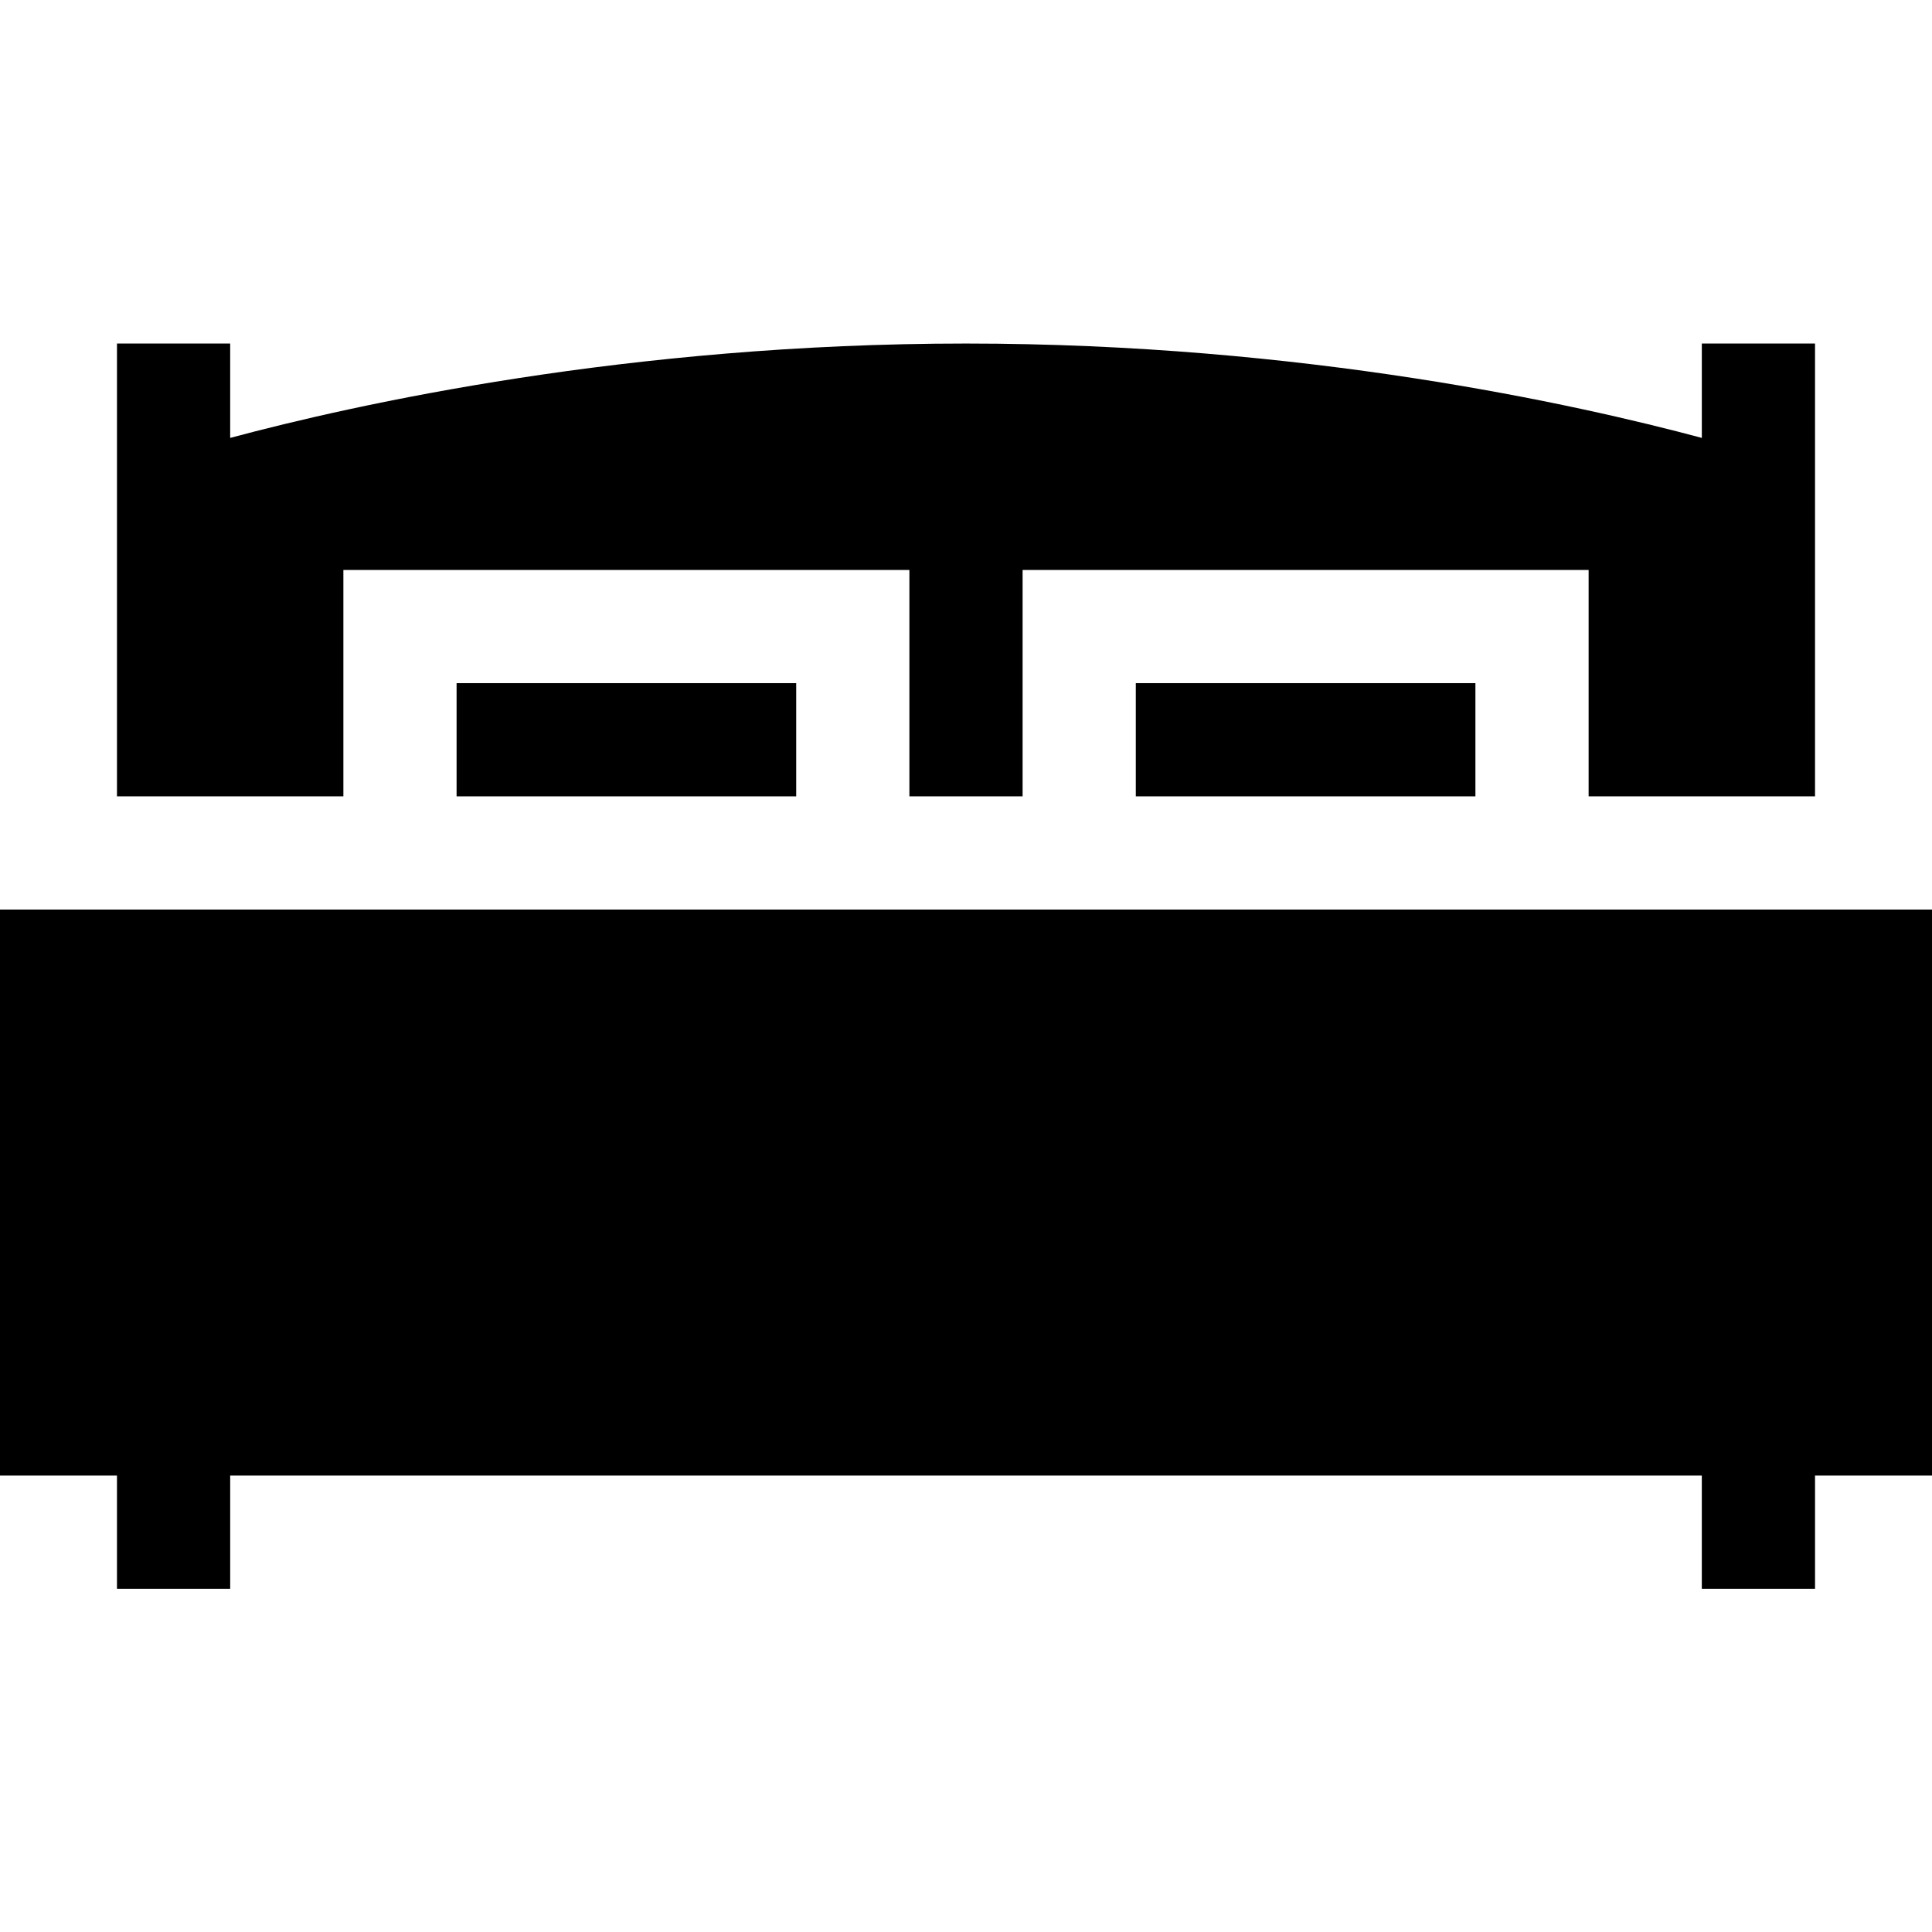 <svg id="Capa_1" enable-background="new 0 0 512 512" height="512" viewBox="0 0 512 512" width="512" xmlns="http://www.w3.org/2000/svg"><g><path d="m0 241.042v150h31v30h30v-30h390v30h30v-30h31v-150z"/><path d="m301 181.042h90v30h-90z"/><path d="m121 181.042h90v30h-90z"/><path d="m91 151.042h150v60h30v-60h150v60h60c0-3.021 0-123.704 0-120h-30v25.009c-33.272-8.926-105.59-25.009-195-25.009s-161.728 16.082-195 25.008v-25.008h-30c0 17.059 0 127.521 0 120h60z"/></g></svg>